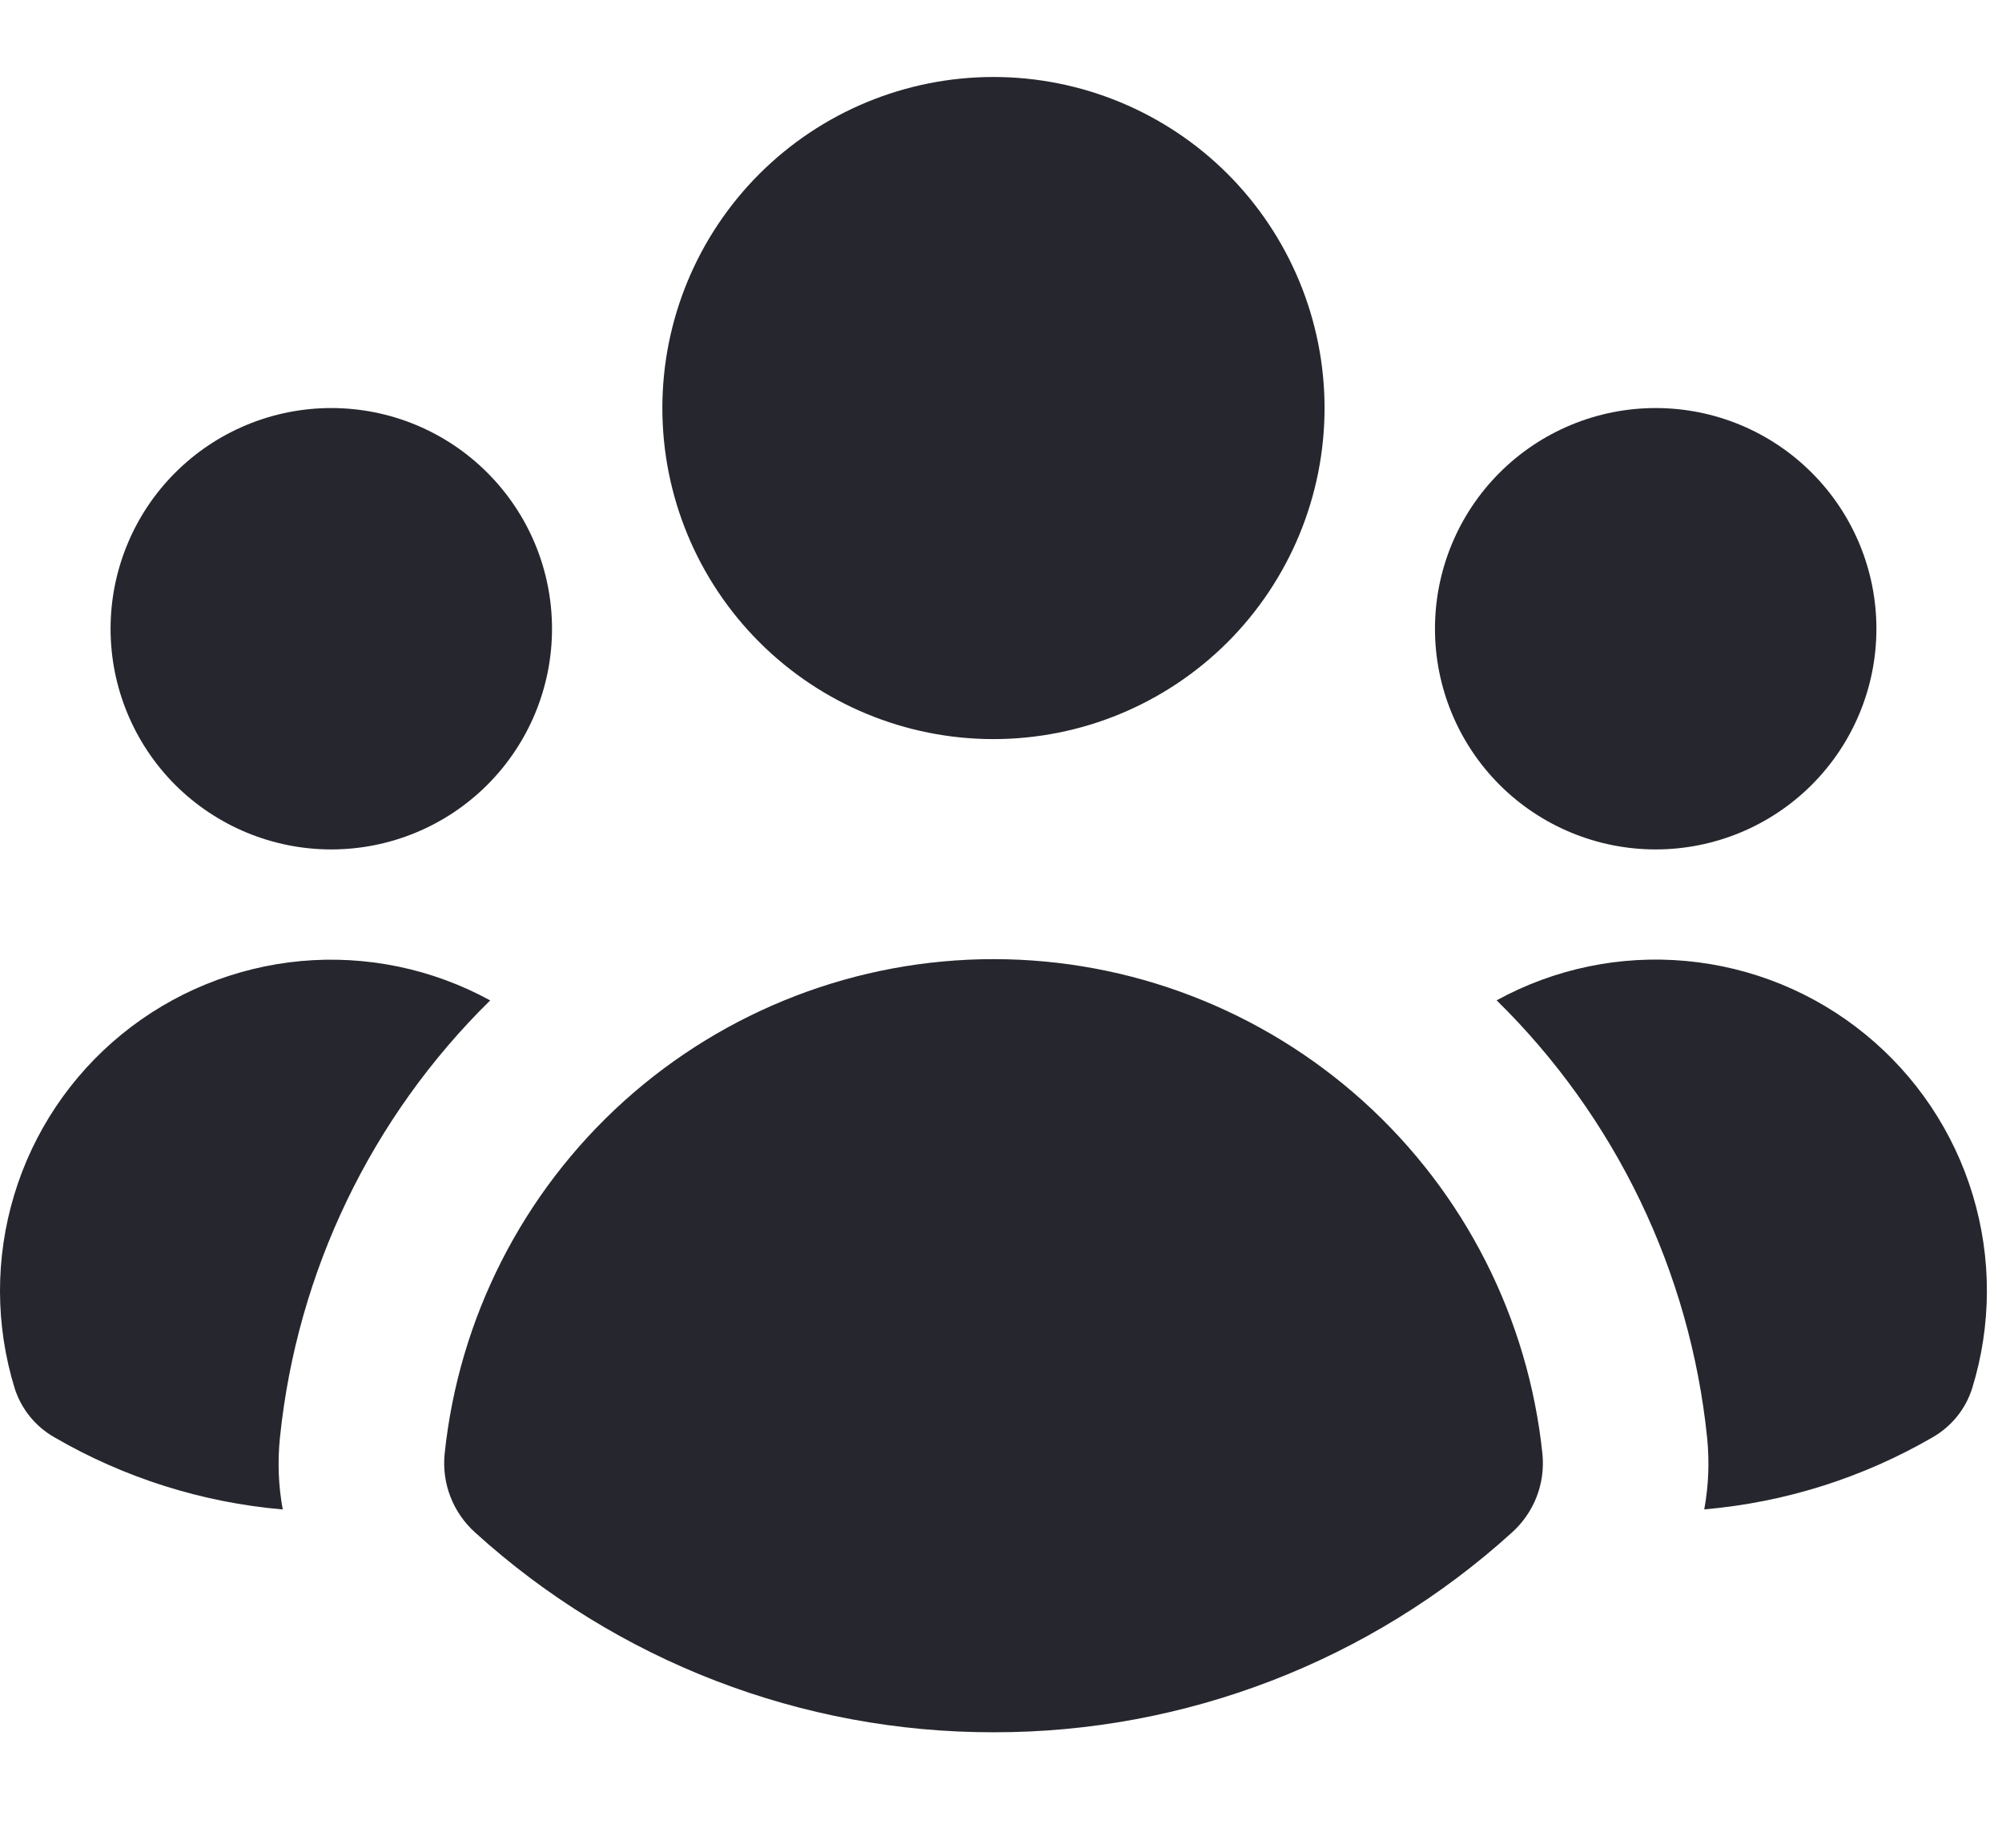 <svg xmlns="http://www.w3.org/2000/svg" width="26" height="24" viewBox="0 0 26 24" fill="none">
  <path d="M12.902 9.6C14.043 9.6 15.136 9.147 15.943 8.341C16.749 7.534 17.202 6.44 17.202 5.3C17.202 4.16 16.749 3.066 15.943 2.259C15.136 1.453 14.043 1 12.902 1C11.762 1 10.668 1.453 9.862 2.259C9.055 3.066 8.602 4.16 8.602 5.3C8.602 6.44 9.055 7.534 9.862 8.341C10.668 9.147 11.762 9.6 12.902 9.6ZM7.169 8.167C7.169 8.927 6.867 9.656 6.329 10.194C5.792 10.731 5.063 11.033 4.302 11.033C3.542 11.033 2.813 10.731 2.275 10.194C1.738 9.656 1.436 8.927 1.436 8.167C1.436 7.406 1.738 6.677 2.275 6.14C2.813 5.602 3.542 5.3 4.302 5.3C5.063 5.3 5.792 5.602 6.329 6.14C6.867 6.677 7.169 7.406 7.169 8.167ZM0.705 18.668C0.46 18.528 0.277 18.302 0.191 18.034C-0.061 17.216 -0.064 16.341 0.184 15.522C0.431 14.702 0.918 13.975 1.581 13.434C2.244 12.893 3.054 12.562 3.907 12.483C4.759 12.405 5.615 12.583 6.366 12.994C4.823 14.51 3.858 16.517 3.636 18.669C3.603 18.987 3.616 19.302 3.672 19.606C2.625 19.516 1.612 19.195 0.705 18.668ZM22.133 19.605C23.179 19.515 24.192 19.195 25.1 18.668C25.344 18.528 25.527 18.302 25.612 18.034C25.865 17.216 25.868 16.341 25.62 15.521C25.373 14.701 24.886 13.974 24.223 13.433C23.56 12.891 22.75 12.56 21.897 12.482C21.044 12.403 20.188 12.581 19.437 12.993C20.981 14.509 21.948 16.516 22.17 18.669C22.202 18.982 22.19 19.297 22.133 19.606V19.605ZM24.369 8.167C24.369 8.927 24.067 9.656 23.529 10.194C22.992 10.731 22.263 11.033 21.502 11.033C20.742 11.033 20.013 10.731 19.475 10.194C18.938 9.656 18.636 8.927 18.636 8.167C18.636 7.406 18.938 6.677 19.475 6.14C20.013 5.602 20.742 5.3 21.502 5.3C22.263 5.3 22.992 5.602 23.529 6.14C24.067 6.677 24.369 7.406 24.369 8.167ZM6.171 19.906C6.03 19.779 5.92 19.621 5.851 19.444C5.782 19.268 5.756 19.077 5.774 18.888C5.957 17.124 6.786 15.491 8.103 14.303C9.42 13.116 11.13 12.458 12.903 12.458C14.676 12.458 16.386 13.116 17.703 14.303C19.02 15.491 19.849 17.124 20.032 18.888C20.05 19.077 20.024 19.268 19.955 19.445C19.886 19.621 19.776 19.779 19.635 19.906C17.792 21.578 15.391 22.504 12.902 22.5C10.414 22.503 8.014 21.578 6.171 19.906Z" fill="#26262E"/>
</svg>